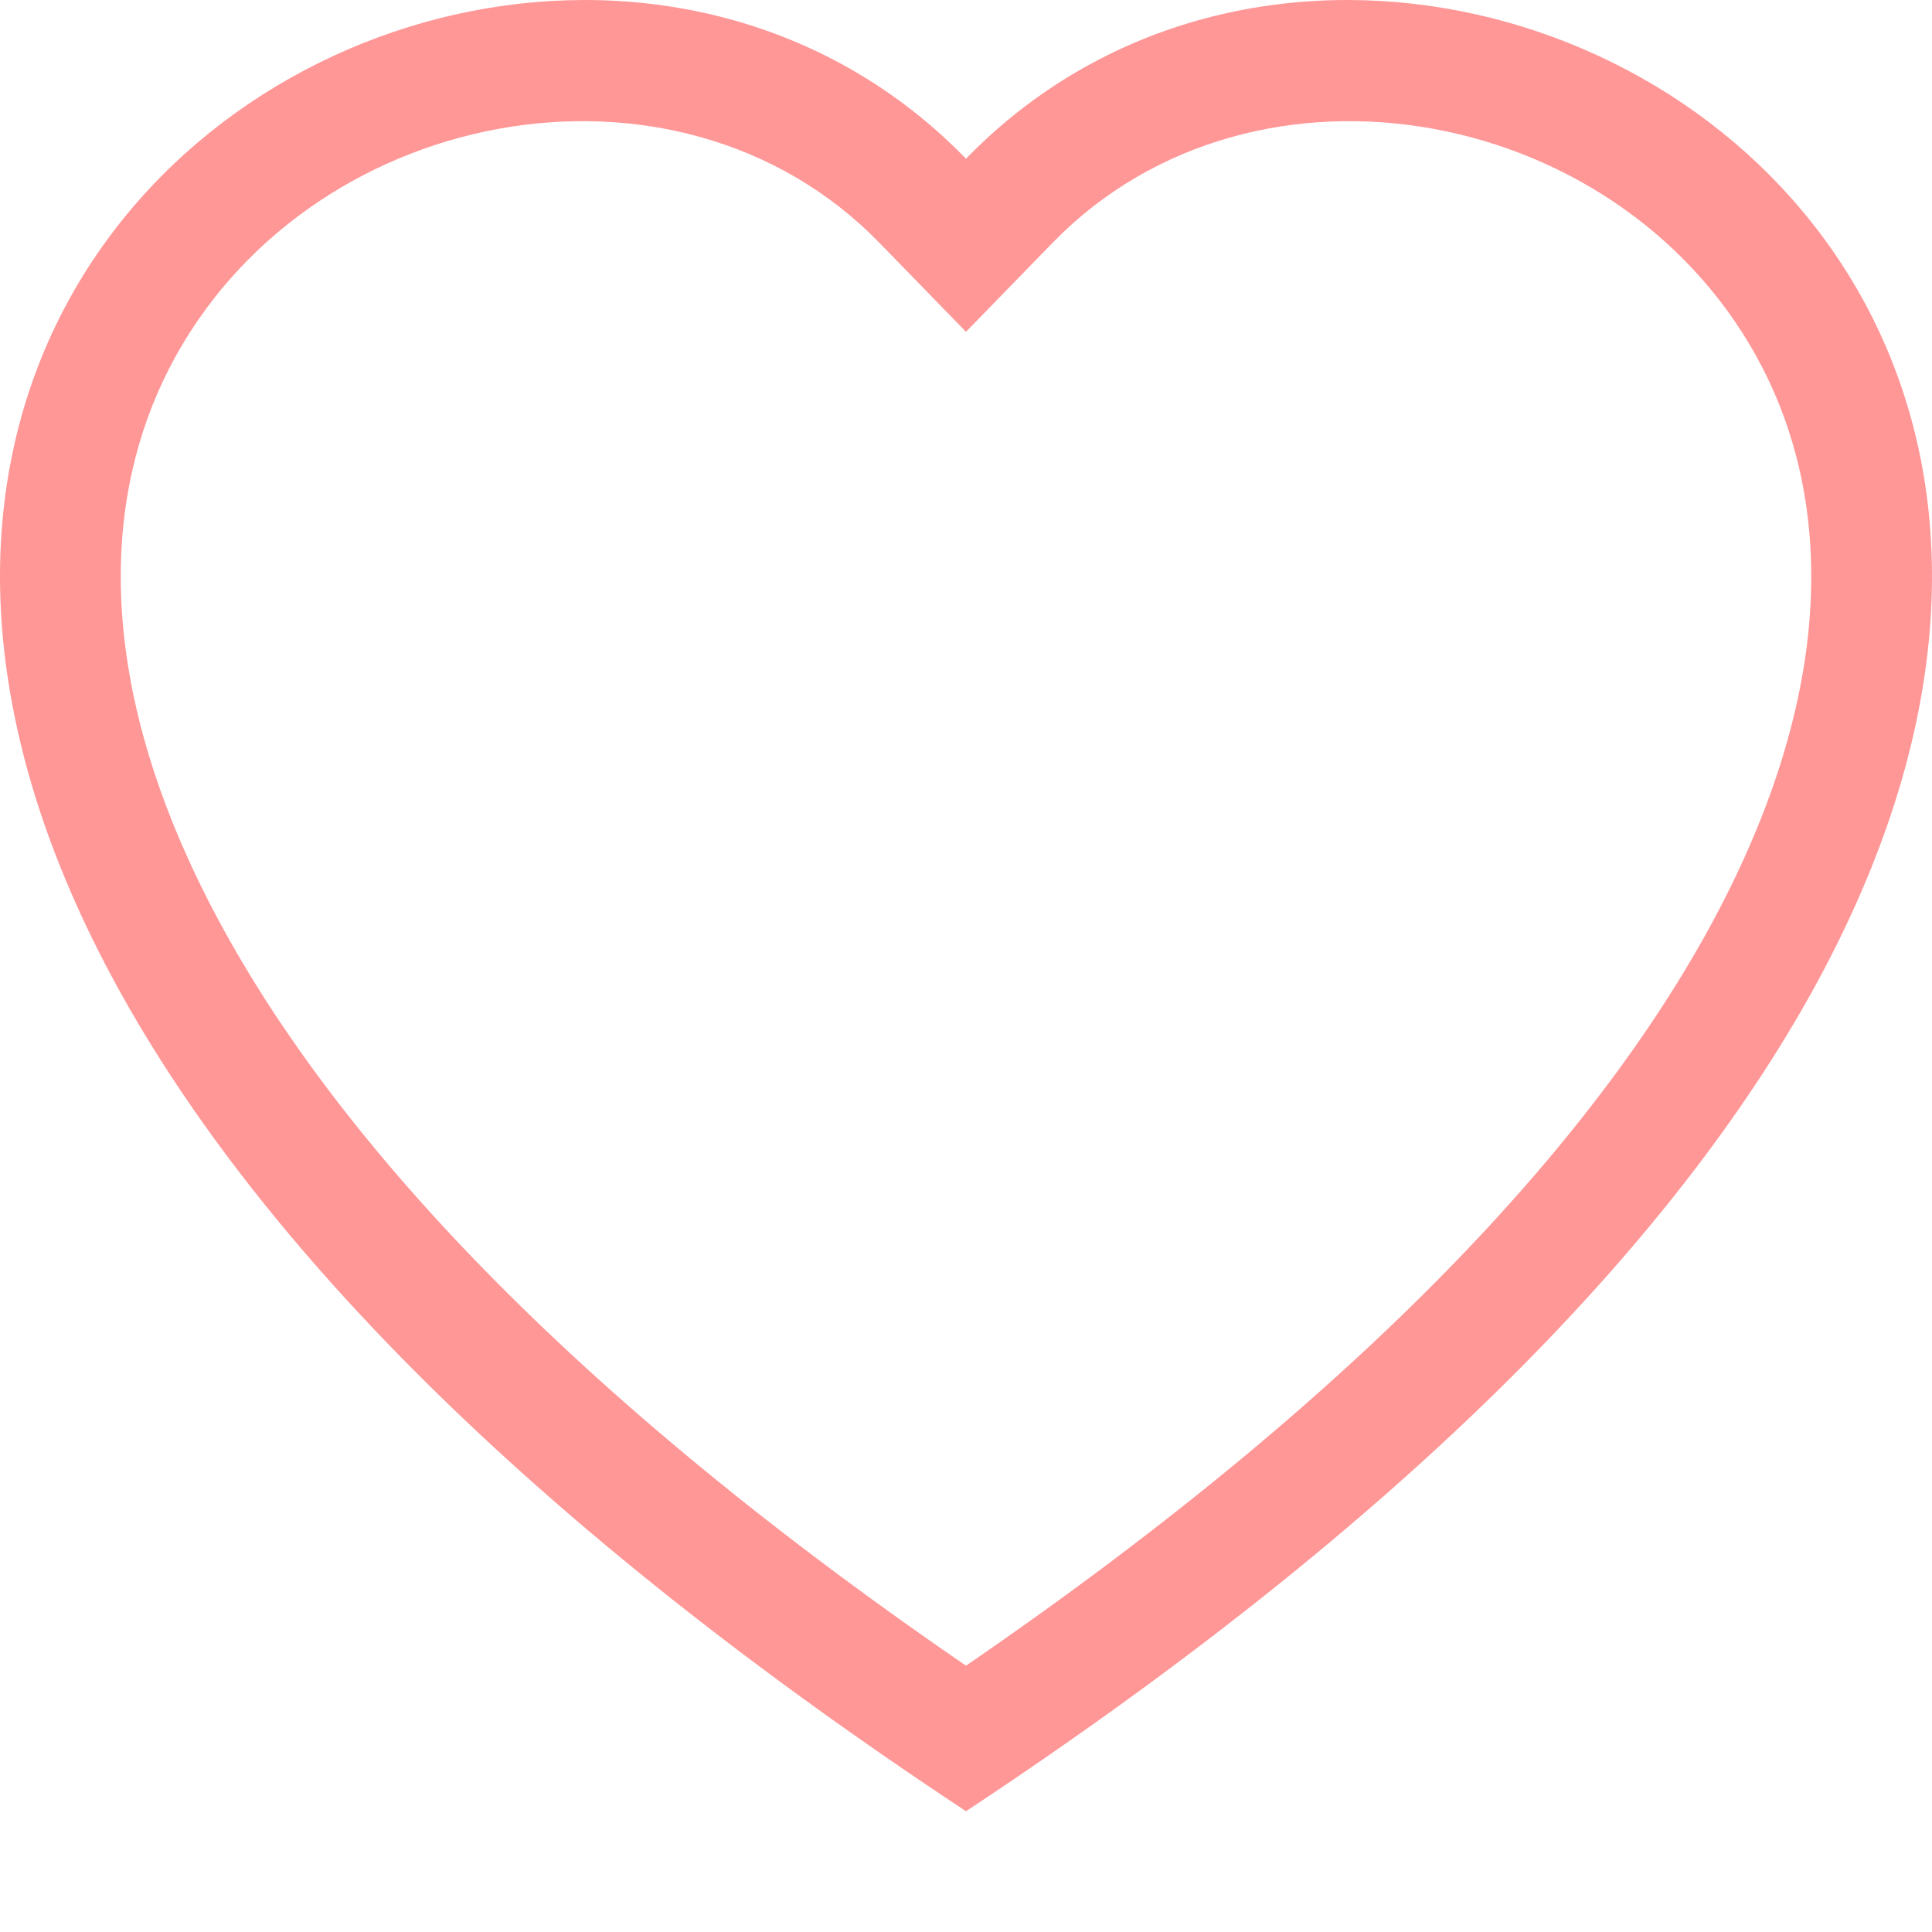 <svg width="40" height="40" viewBox="0 0 40 40" fill="none" xmlns="http://www.w3.org/2000/svg">
<path d="M20 6.87L18.208 5.028C13.997 0.7 6.285 2.194 3.501 7.632C2.191 10.19 1.897 13.881 4.286 18.594C6.586 23.133 11.369 28.566 20 34.486C28.631 28.566 33.414 23.133 35.714 18.594C38.103 13.881 37.809 10.19 36.499 7.632C33.715 2.194 26.003 0.7 21.792 5.028L20 6.87ZM20 37.5C-18.333 12.171 8.197 -7.602 19.561 2.858C19.71 2.995 19.856 3.137 20 3.285C20.144 3.137 20.29 2.995 20.439 2.858C31.803 -7.602 58.333 12.171 20 37.5Z" fill="#FF9797"/>
</svg>
